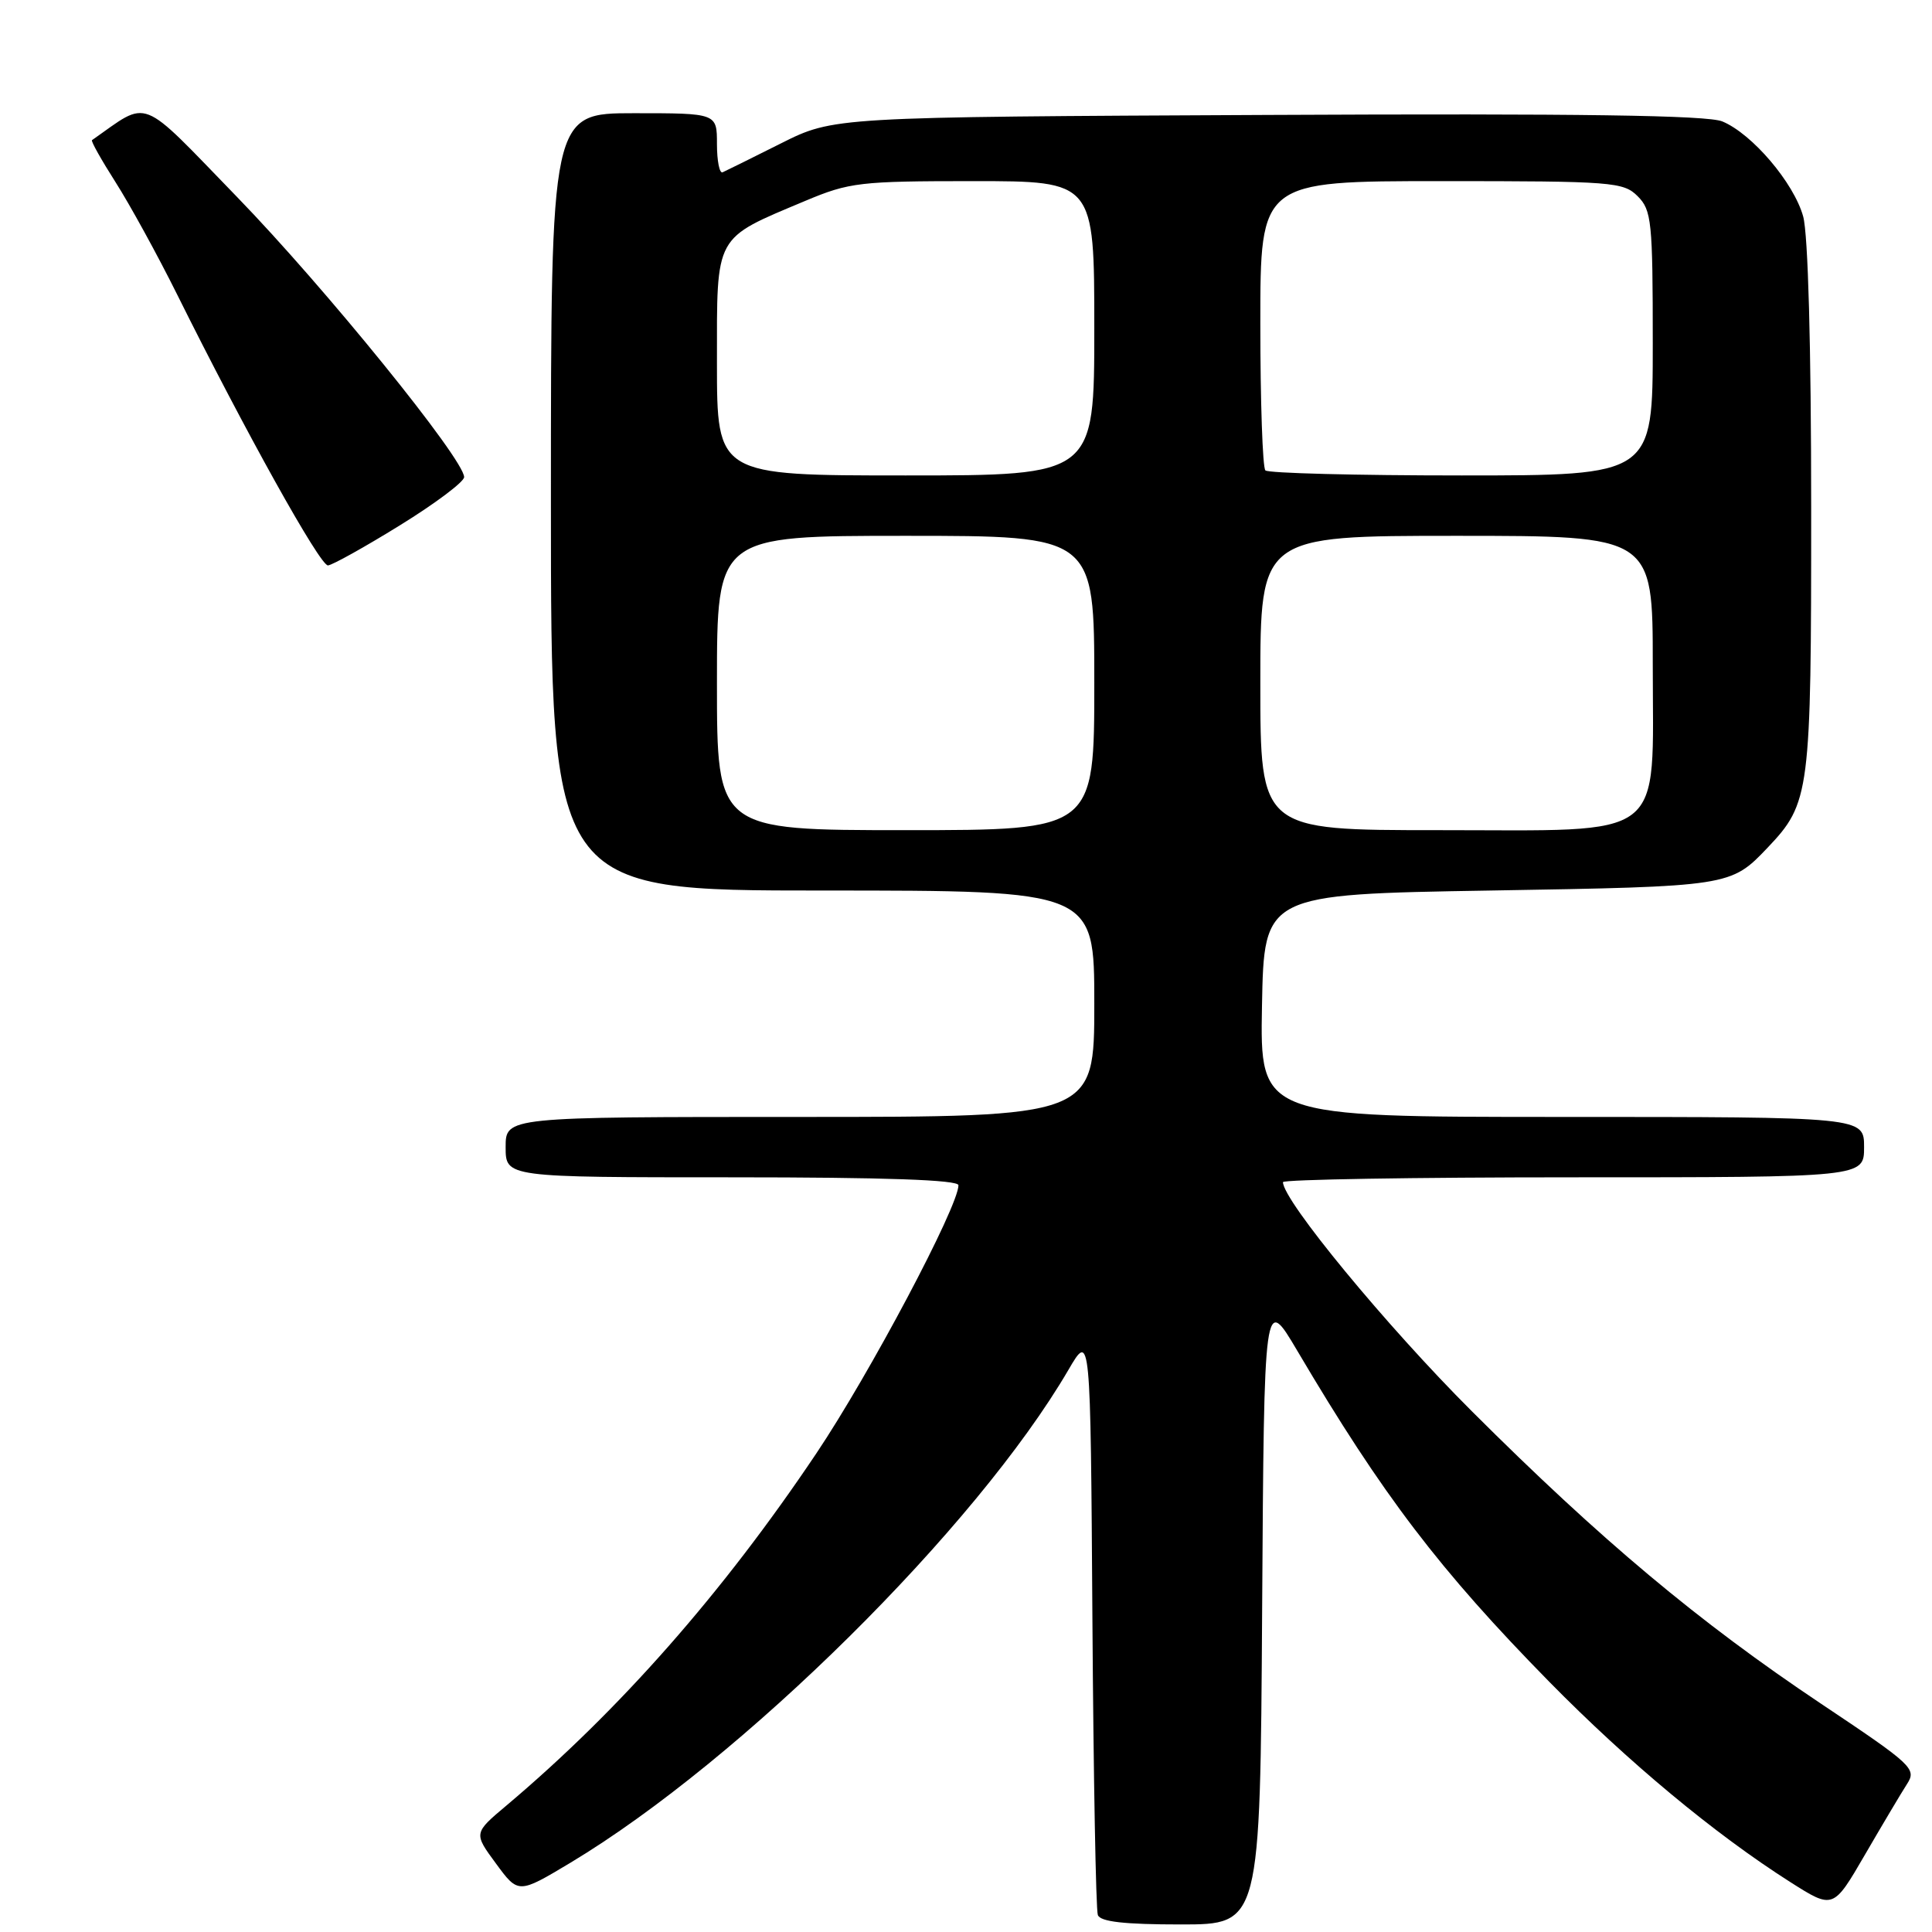 <?xml version="1.0" encoding="UTF-8" standalone="no"?>
<!DOCTYPE svg PUBLIC "-//W3C//DTD SVG 1.1//EN" "http://www.w3.org/Graphics/SVG/1.1/DTD/svg11.dtd" >
<svg xmlns="http://www.w3.org/2000/svg" xmlns:xlink="http://www.w3.org/1999/xlink" version="1.1" viewBox="0 0 256 256">
 <g >
 <path fill="currentColor"
d=" M 167.24 213.27 C 167.50 171.54 167.50 171.54 171.92 179.02 C 183.21 198.14 190.76 208.05 205.31 222.87 C 215.78 233.51 227.16 242.98 237.20 249.37 C 242.91 253.00 242.91 253.00 247.12 245.75 C 249.44 241.76 251.94 237.55 252.69 236.39 C 253.99 234.37 253.45 233.87 241.28 225.74 C 225.08 214.91 212.12 204.06 195.03 187.00 C 183.73 175.72 170.00 159.07 170.00 156.64 C 170.00 156.29 187.32 156.00 208.50 156.00 C 247.00 156.00 247.00 156.00 247.00 152.00 C 247.00 148.00 247.00 148.00 206.97 148.00 C 166.95 148.00 166.95 148.00 167.22 133.25 C 167.50 118.50 167.50 118.50 197.50 118.00 C 229.22 117.47 229.33 117.45 234.20 112.34 C 239.84 106.40 240.00 105.16 239.99 67.28 C 239.99 45.85 239.58 31.03 238.93 28.68 C 237.69 24.22 232.17 17.73 228.22 16.09 C 226.24 15.27 209.33 15.03 167.96 15.23 C 110.46 15.50 110.46 15.50 103.48 19.00 C 99.64 20.93 96.16 22.65 95.75 22.83 C 95.34 23.02 95.00 21.33 95.00 19.08 C 95.00 15.00 95.00 15.00 84.00 15.00 C 73.00 15.00 73.00 15.00 73.00 66.50 C 73.00 118.00 73.00 118.00 109.00 118.00 C 145.00 118.00 145.00 118.00 145.00 133.00 C 145.00 148.00 145.00 148.00 106.00 148.00 C 67.00 148.00 67.00 148.00 67.00 152.00 C 67.00 156.00 67.00 156.00 97.00 156.00 C 117.31 156.00 127.00 156.34 127.00 157.05 C 127.00 159.86 115.24 182.05 108.15 192.61 C 95.76 211.08 82.08 226.62 67.13 239.22 C 62.75 242.90 62.75 242.90 65.72 246.93 C 68.68 250.96 68.68 250.96 75.59 246.82 C 98.25 233.21 129.39 202.38 141.58 181.50 C 144.50 176.50 144.50 176.50 144.75 214.50 C 144.89 235.40 145.21 253.06 145.47 253.75 C 145.80 254.64 148.96 255.00 156.46 255.00 C 166.98 255.00 166.98 255.00 167.24 213.27 Z  M 53.00 69.60 C 57.67 66.72 61.50 63.84 61.50 63.22 C 61.50 60.86 43.02 38.06 31.41 26.10 C 18.23 12.52 19.91 13.18 12.19 18.57 C 12.02 18.68 13.43 21.19 15.31 24.14 C 17.19 27.09 20.86 33.77 23.46 39.00 C 32.46 57.11 42.42 75.00 43.46 74.92 C 44.03 74.88 48.33 72.49 53.00 69.60 Z  M 95.00 90.50 C 95.00 71.00 95.00 71.00 120.00 71.00 C 145.00 71.00 145.00 71.00 145.00 90.50 C 145.00 110.00 145.00 110.00 120.00 110.00 C 95.00 110.00 95.00 110.00 95.00 90.50 Z  M 167.00 90.50 C 167.00 71.00 167.00 71.00 193.00 71.00 C 219.00 71.00 219.00 71.00 219.00 88.05 C 219.00 111.71 221.21 110.00 190.55 110.00 C 167.00 110.00 167.00 110.00 167.00 90.50 Z  M 95.00 48.07 C 95.00 30.91 94.55 31.73 106.72 26.61 C 112.55 24.16 113.94 24.00 128.97 24.00 C 145.00 24.00 145.00 24.00 145.00 43.50 C 145.00 63.00 145.00 63.00 120.00 63.00 C 95.00 63.00 95.00 63.00 95.00 48.07 Z  M 167.67 62.33 C 167.30 61.97 167.00 53.19 167.00 42.83 C 167.00 24.00 167.00 24.00 191.00 24.00 C 213.67 24.00 215.11 24.11 217.00 26.00 C 218.85 27.85 219.00 29.33 219.00 45.50 C 219.00 63.00 219.00 63.00 193.67 63.00 C 179.73 63.00 168.03 62.70 167.67 62.33 Z "/>
</g>
</svg>